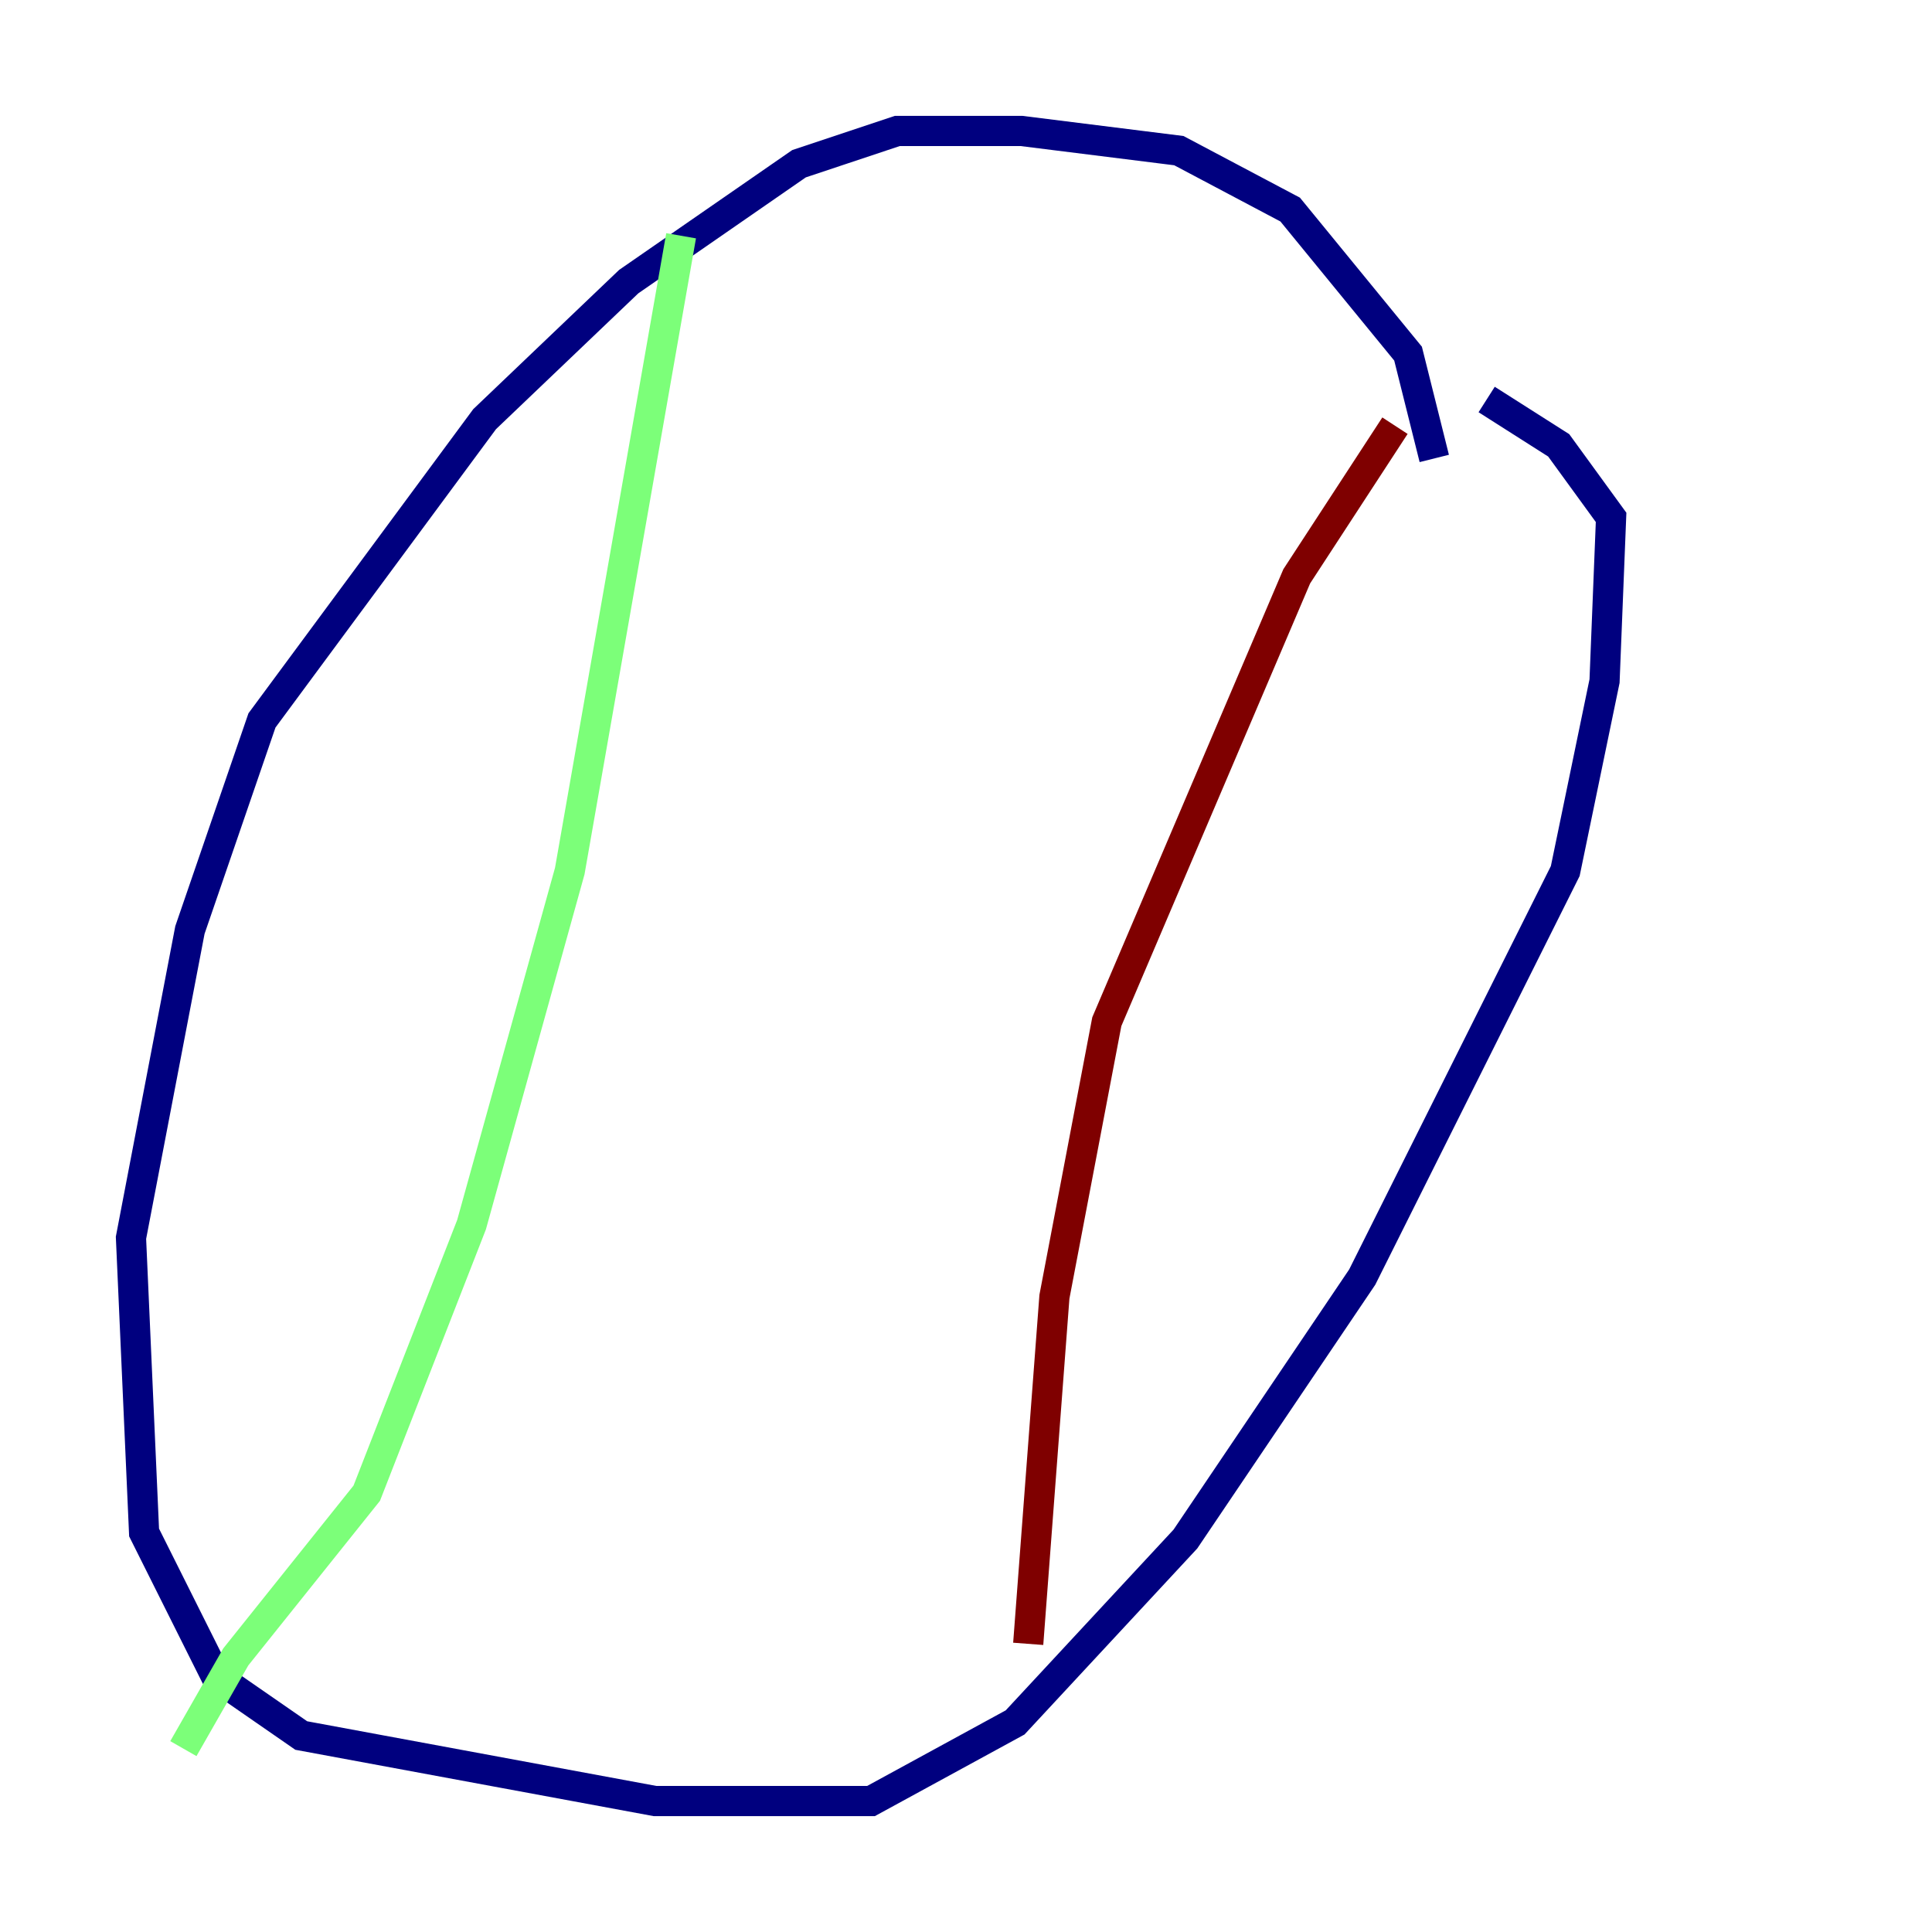 <?xml version="1.0" encoding="utf-8" ?>
<svg baseProfile="tiny" height="128" version="1.2" viewBox="0,0,128,128" width="128" xmlns="http://www.w3.org/2000/svg" xmlns:ev="http://www.w3.org/2001/xml-events" xmlns:xlink="http://www.w3.org/1999/xlink"><defs /><polyline fill="none" points="95.024,30.373 93.288,23.43 85.478,13.885 78.102,9.98 67.688,8.678 59.444,8.678 52.936,10.848 41.654,18.658 32.108,27.77 17.356,47.729 12.583,61.614 8.678,82.007 9.546,101.532 14.319,111.078 19.959,114.983 43.39,119.322 57.709,119.322 67.254,114.115 78.536,101.966 90.251,84.61 103.702,57.709 106.305,45.125 106.739,34.278 103.268,29.505 98.495,26.468" stroke="#00007f" stroke-width="2" /><polyline fill="none" points="45.125,15.62 37.749,57.709 31.241,81.139 24.298,98.929 15.62,109.776 12.149,115.851" stroke="#7cff79" stroke-width="2" /><polyline fill="none" points="92.42,28.203 85.912,38.183 73.329,67.688 69.858,85.912 68.122,108.909" stroke="#7f0000" stroke-width="2" /></svg>